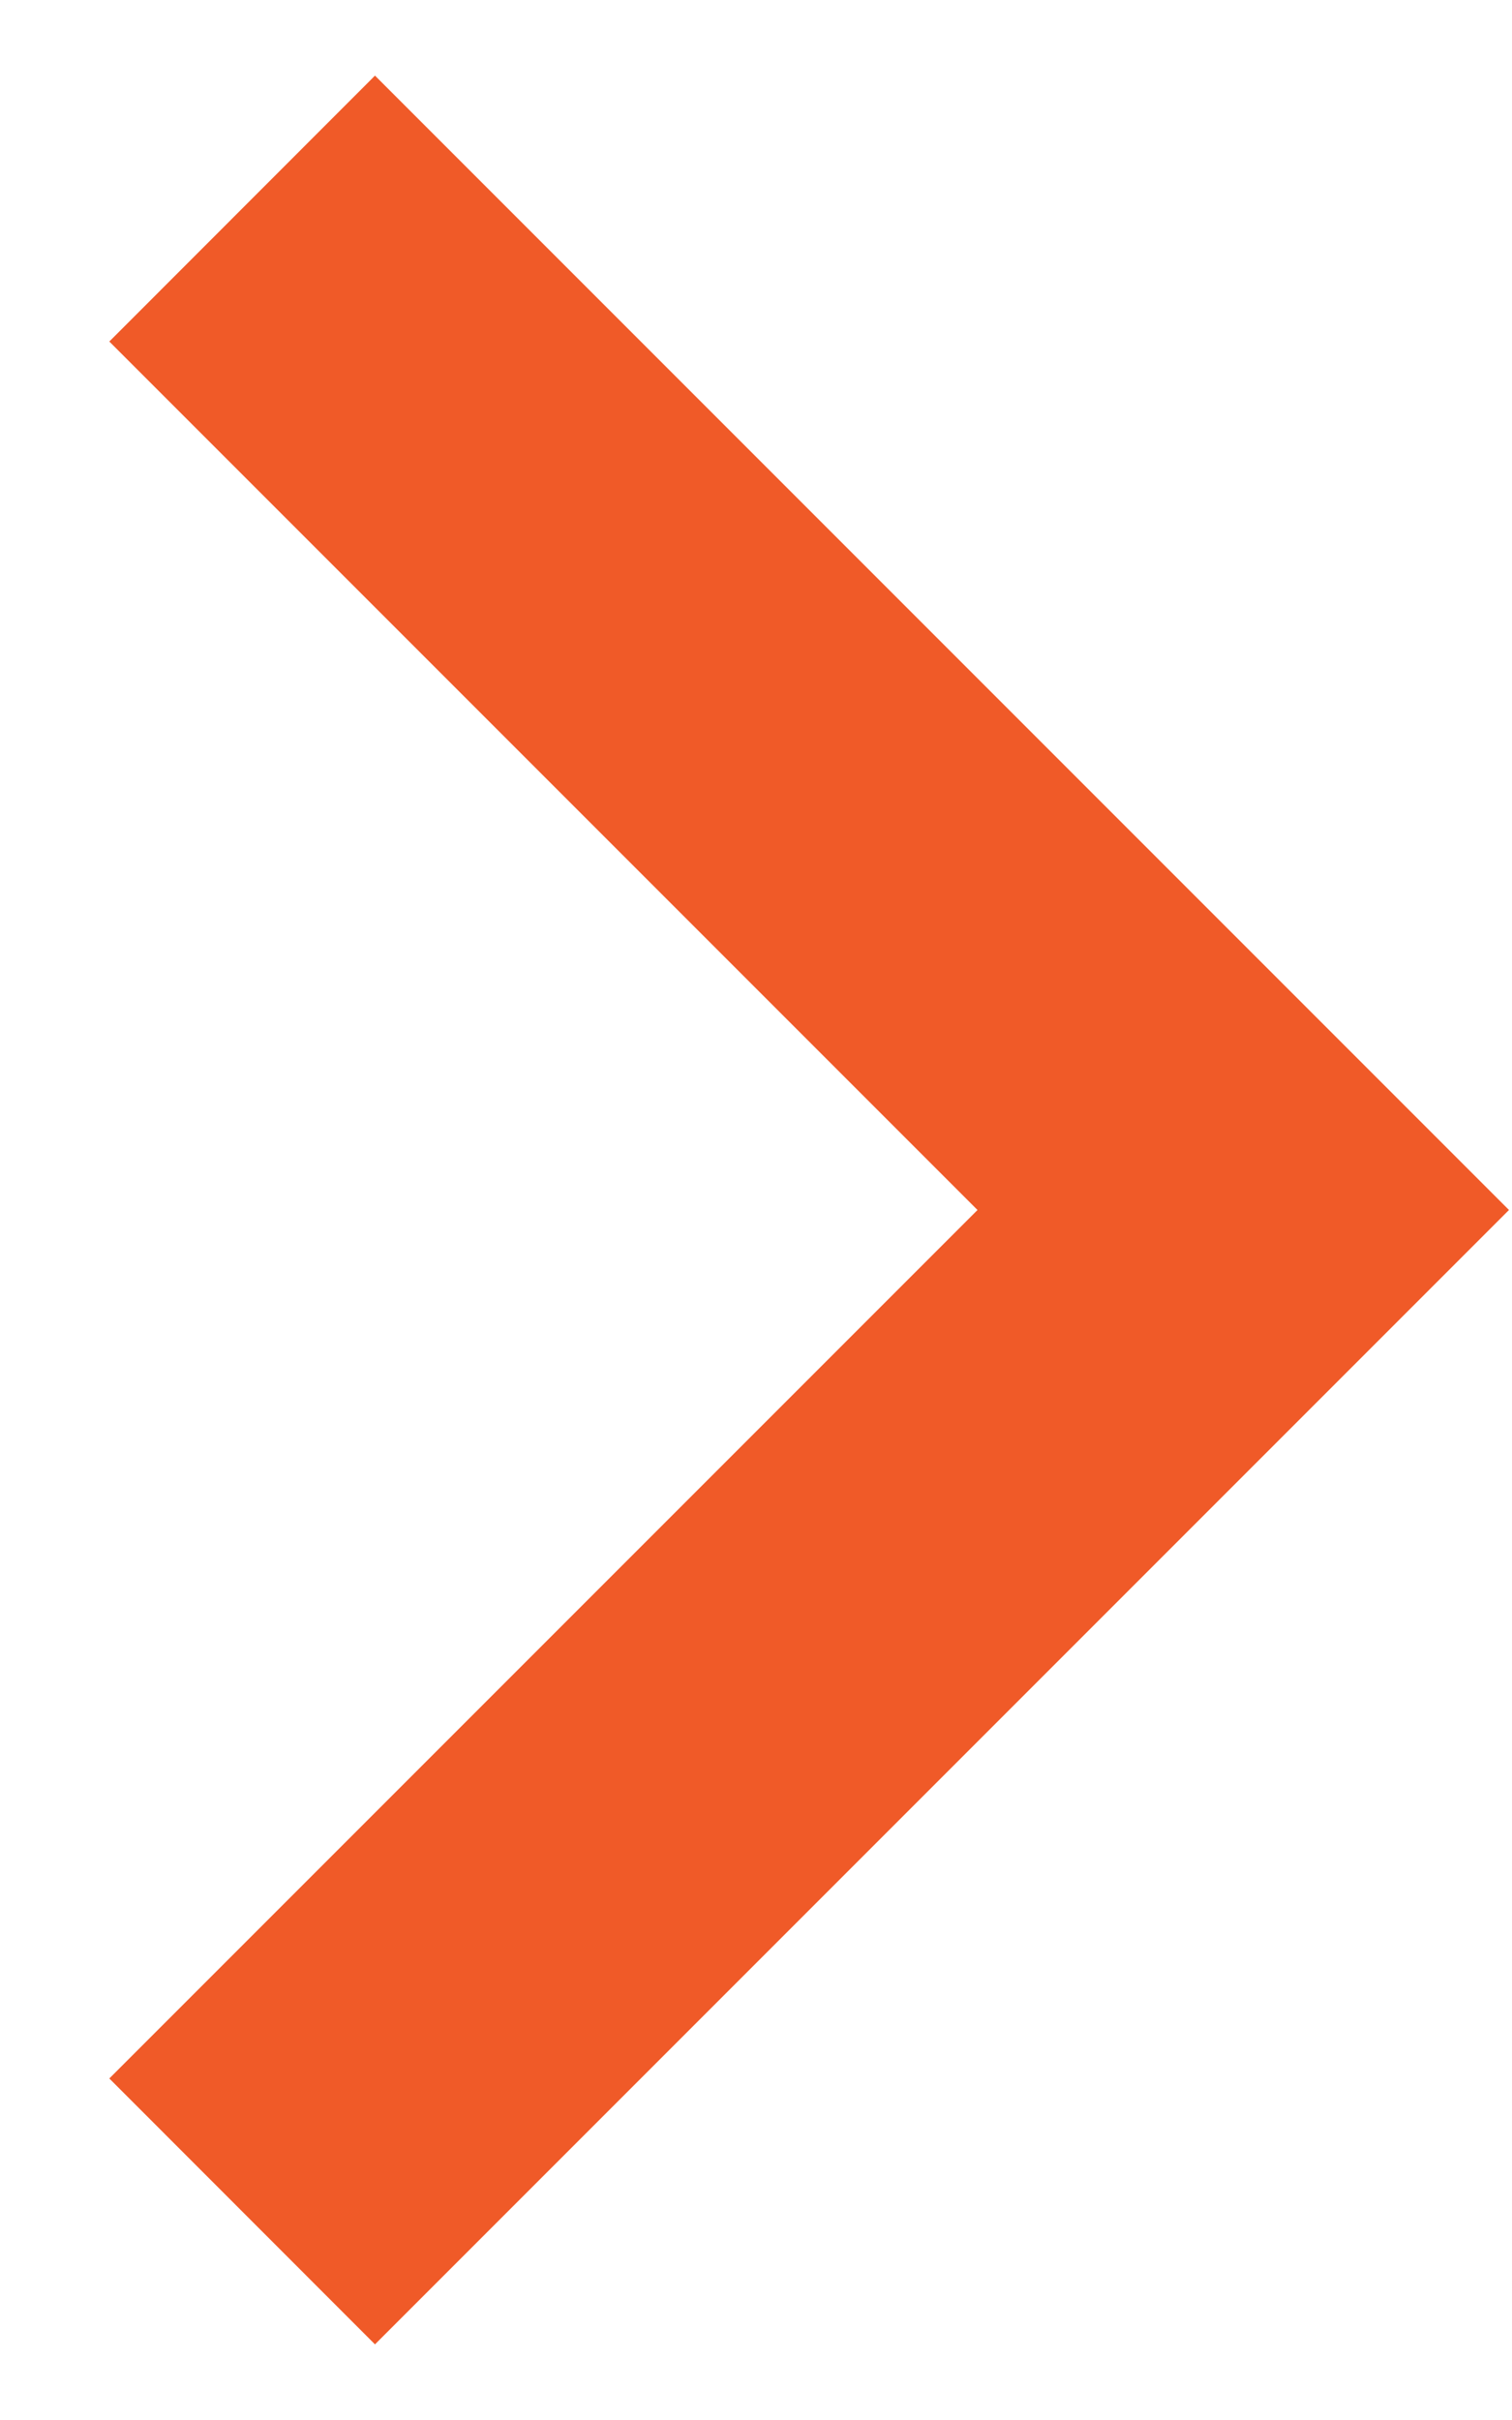 <svg width="10" height="16" viewBox="0 0 10 16" fill="none" xmlns="http://www.w3.org/2000/svg">
<path d="M0.723 13.742L6.465 8L0.723 2.258L2.48 0.5L9.98 8L2.48 15.5L0.723 13.742Z" fill="#F05A28"/>
</svg>
